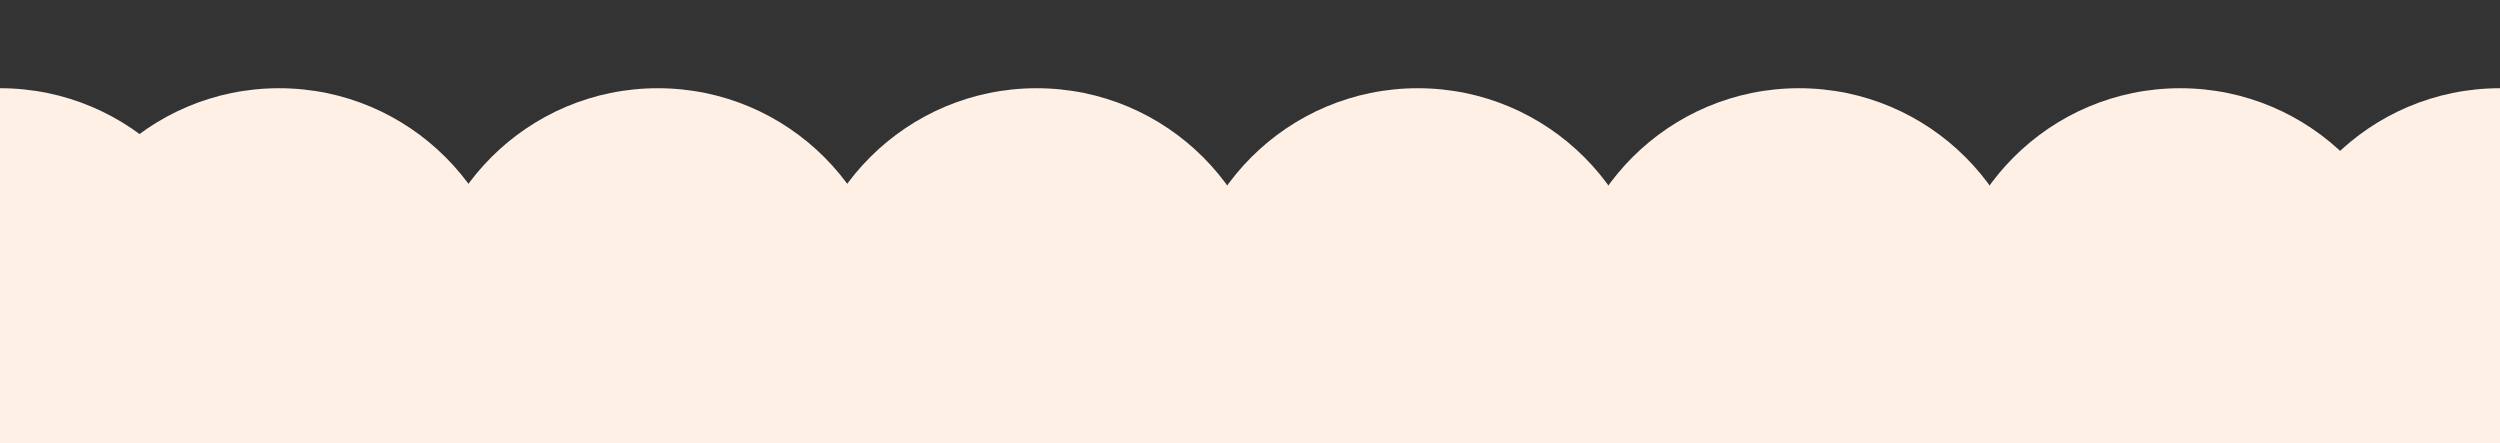 <svg width="5214" height="924" viewBox="0 0 5214 924" fill="none" xmlns="http://www.w3.org/2000/svg">
<rect x="0" y="0" width="5214" height="924" fill="#333333" stroke="none"/>
<mask id="mask0_7627_312" style="mask-type:alpha" maskUnits="userSpaceOnUse" x="0" y="0" width="5214" height="924">
<rect width="5214" height="924" fill="#D9D9D9"/>
</mask>
<g mask="url(#mask0_7627_312)">
<circle cx="2162" cy="675" r="491" fill="#FEF0E5"/>
<circle cx="1372" cy="675" r="491" fill="#FEF0E5"/>
<circle cx="582" cy="675" r="491" fill="#FEF0E5"/>
<circle cy="675" r="491" fill="#FEF0E5"/>
<circle cx="2957" cy="675" r="491" fill="#FEF0E5"/>
<circle cx="3752" cy="675" r="491" fill="#FEF0E5"/>
<circle cx="4547" cy="675" r="491" fill="#FEF0E5"/>
<circle cx="5214" cy="675" r="491" fill="#FEF0E5"/>
</g>
</svg>
